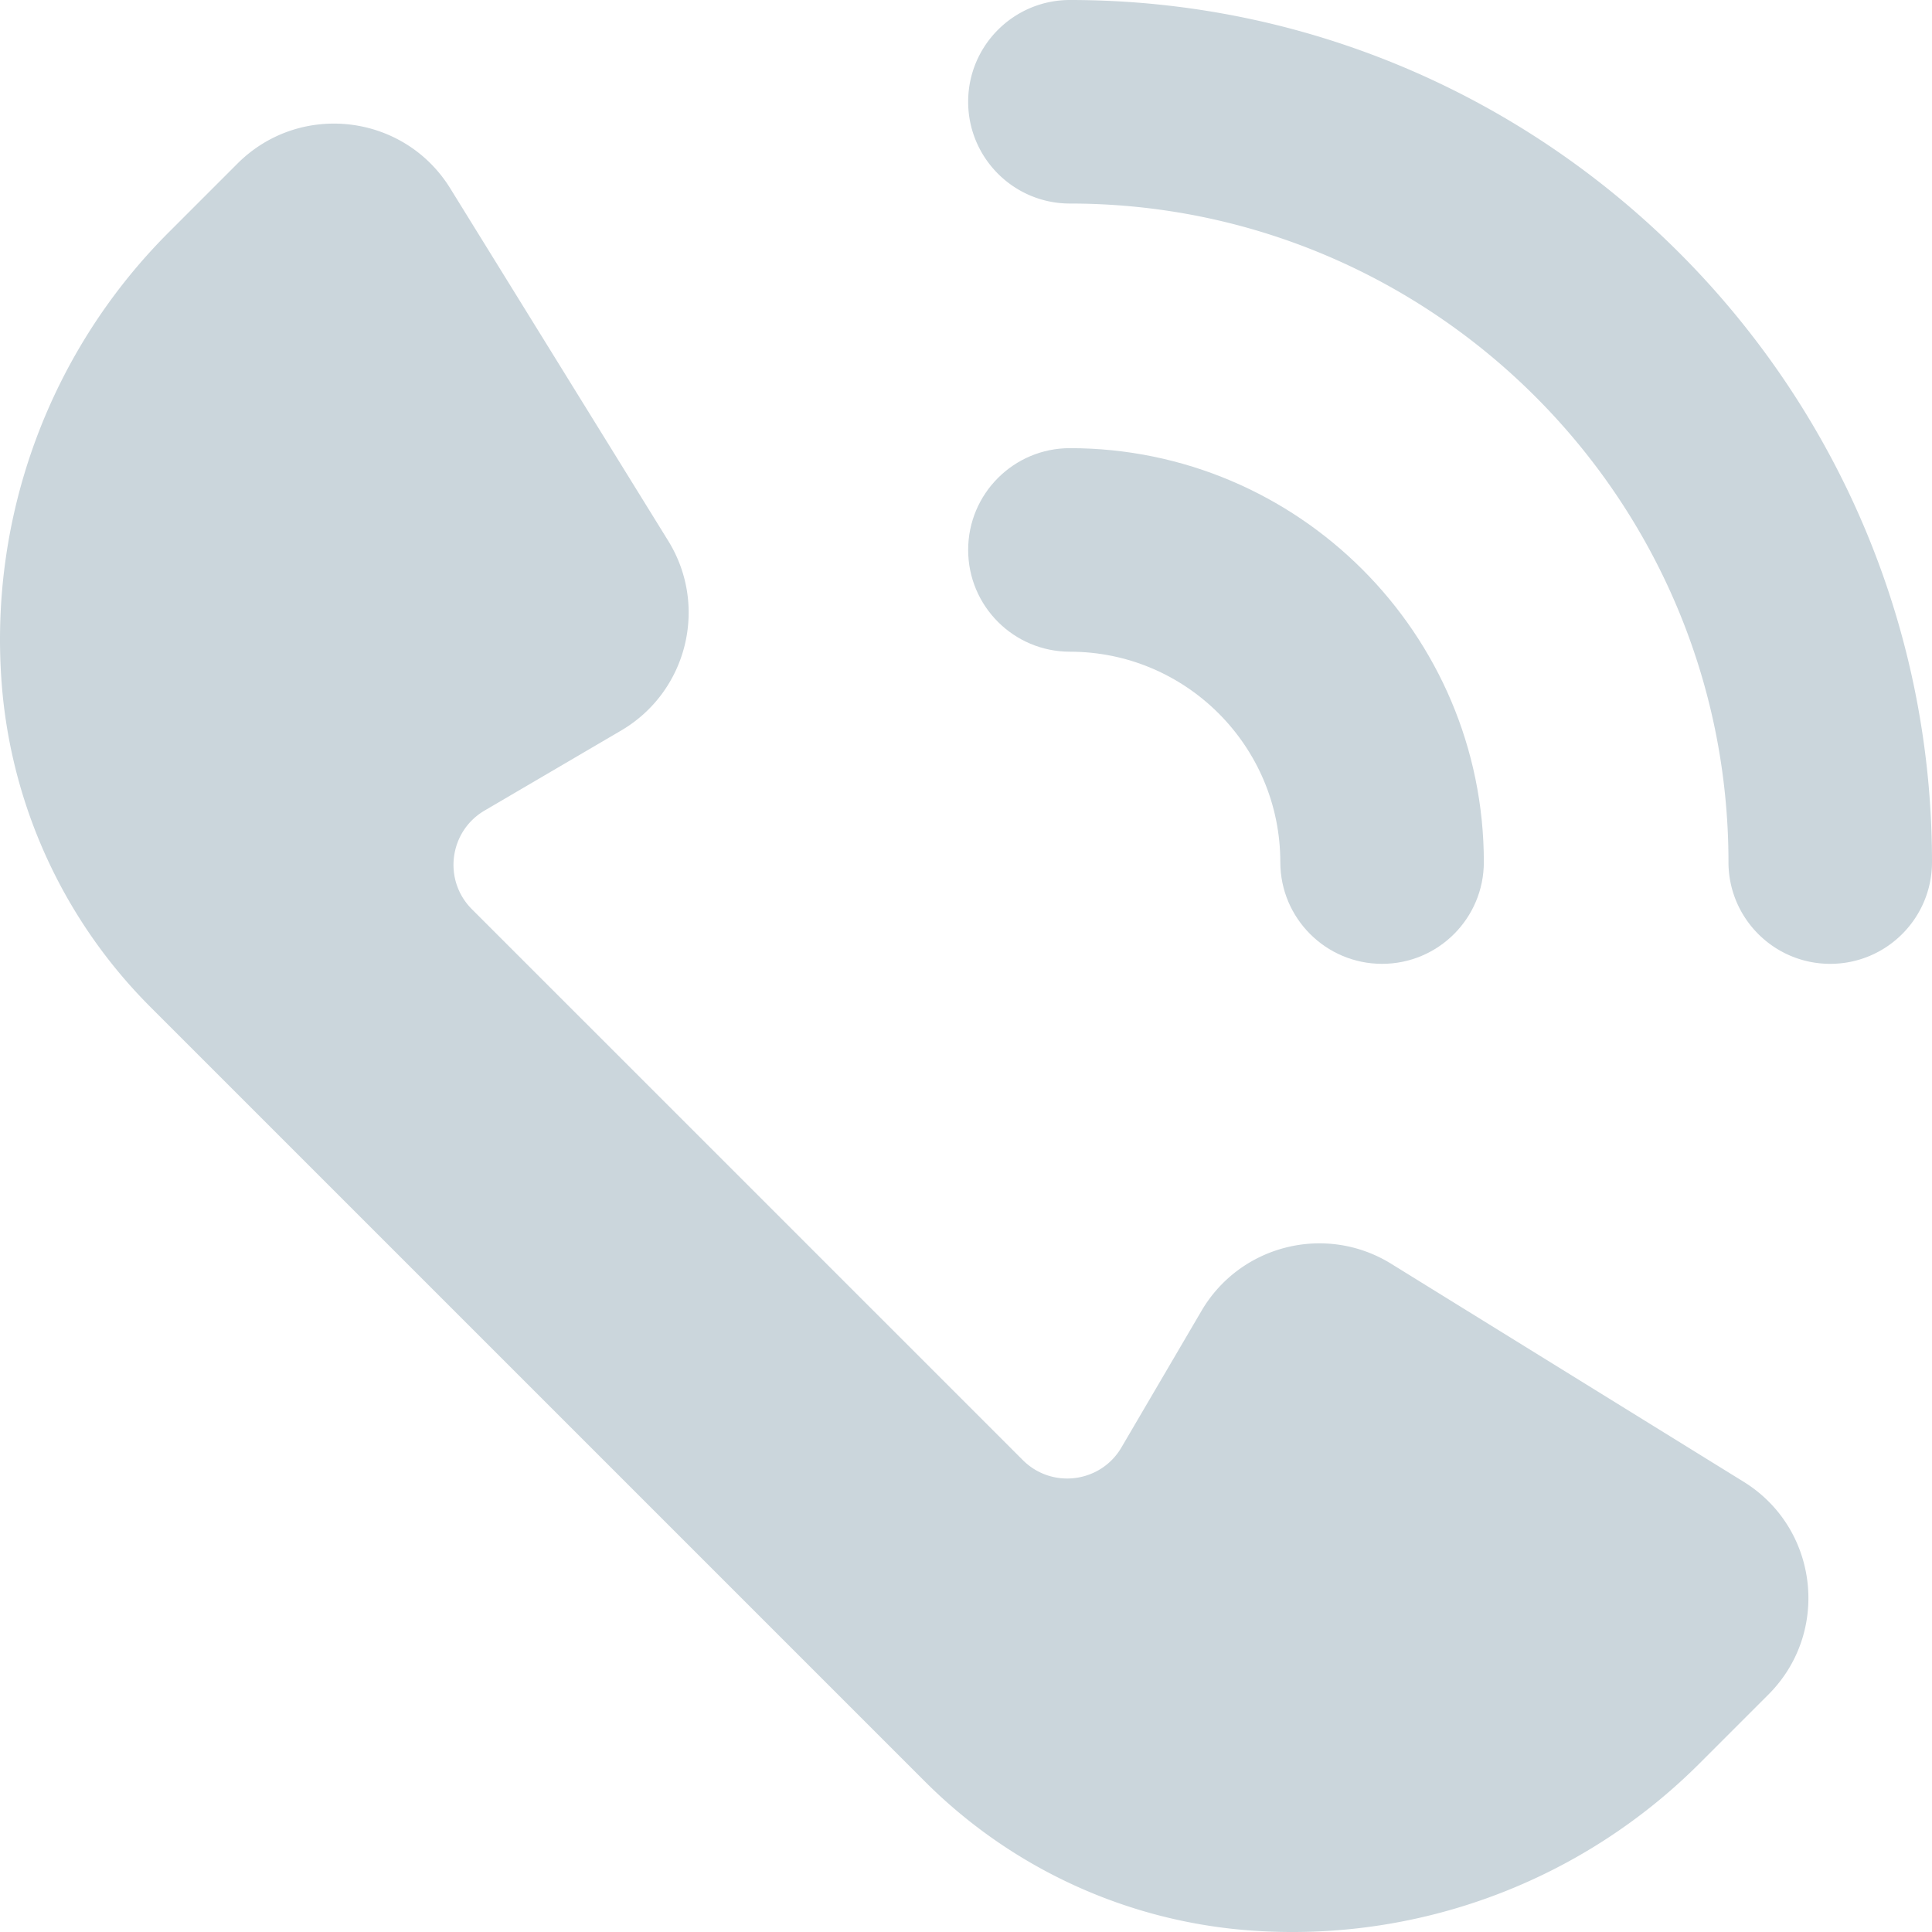 <svg xmlns="http://www.w3.org/2000/svg" viewBox="0 0 235.678 235.679" height="235.679" width="235.678">
  <g fill="#cbd6dc">
    <path d="M130.517 79.499c14.15 0 25.664 11.512 25.664 25.662 0 6.856 5.557 12.414 12.415 12.414 6.856 0 12.413-5.558 12.413-12.414 0-27.842-22.65-50.492-50.492-50.492-6.856 0-12.414 5.558-12.414 12.414 0 6.857 5.558 12.416 12.414 12.416"/>
    <path d="M130.517 0c-6.855 0-12.414 5.559-12.414 12.413 0 6.858 5.559 12.416 12.414 12.416 44.296 0 80.333 36.036 80.333 80.332 0 6.856 5.558 12.414 12.415 12.414 6.856 0 12.413-5.558 12.413-12.414C235.678 47.175 188.504 0 130.518 0M152.413 235.483a70.229 70.229 0 0 0 54.915-20.378l8.392-8.39c7.6-7.6 6.122-20.303-3.018-25.958l-42.994-26.592c-7.959-4.921-18.411-2.326-23.144 5.747l-9.766 16.659c-2.538 4.329-8.481 5.09-12.03 1.54l-67.203-67.2c-3.548-3.548-2.785-9.492 1.544-12.032l16.658-9.763c8.073-4.735 10.668-15.187 5.745-23.145l-26.59-42.994c-5.655-9.141-18.358-10.618-25.96-3.017l-8.39 8.392A70.235 70.235 0 0 0 .197 83.264a62.575 62.575 0 0 0 18.152 39.576l94.49 94.49a62.578 62.578 0 0 0 39.574 18.153"/>
  </g>
</svg>
